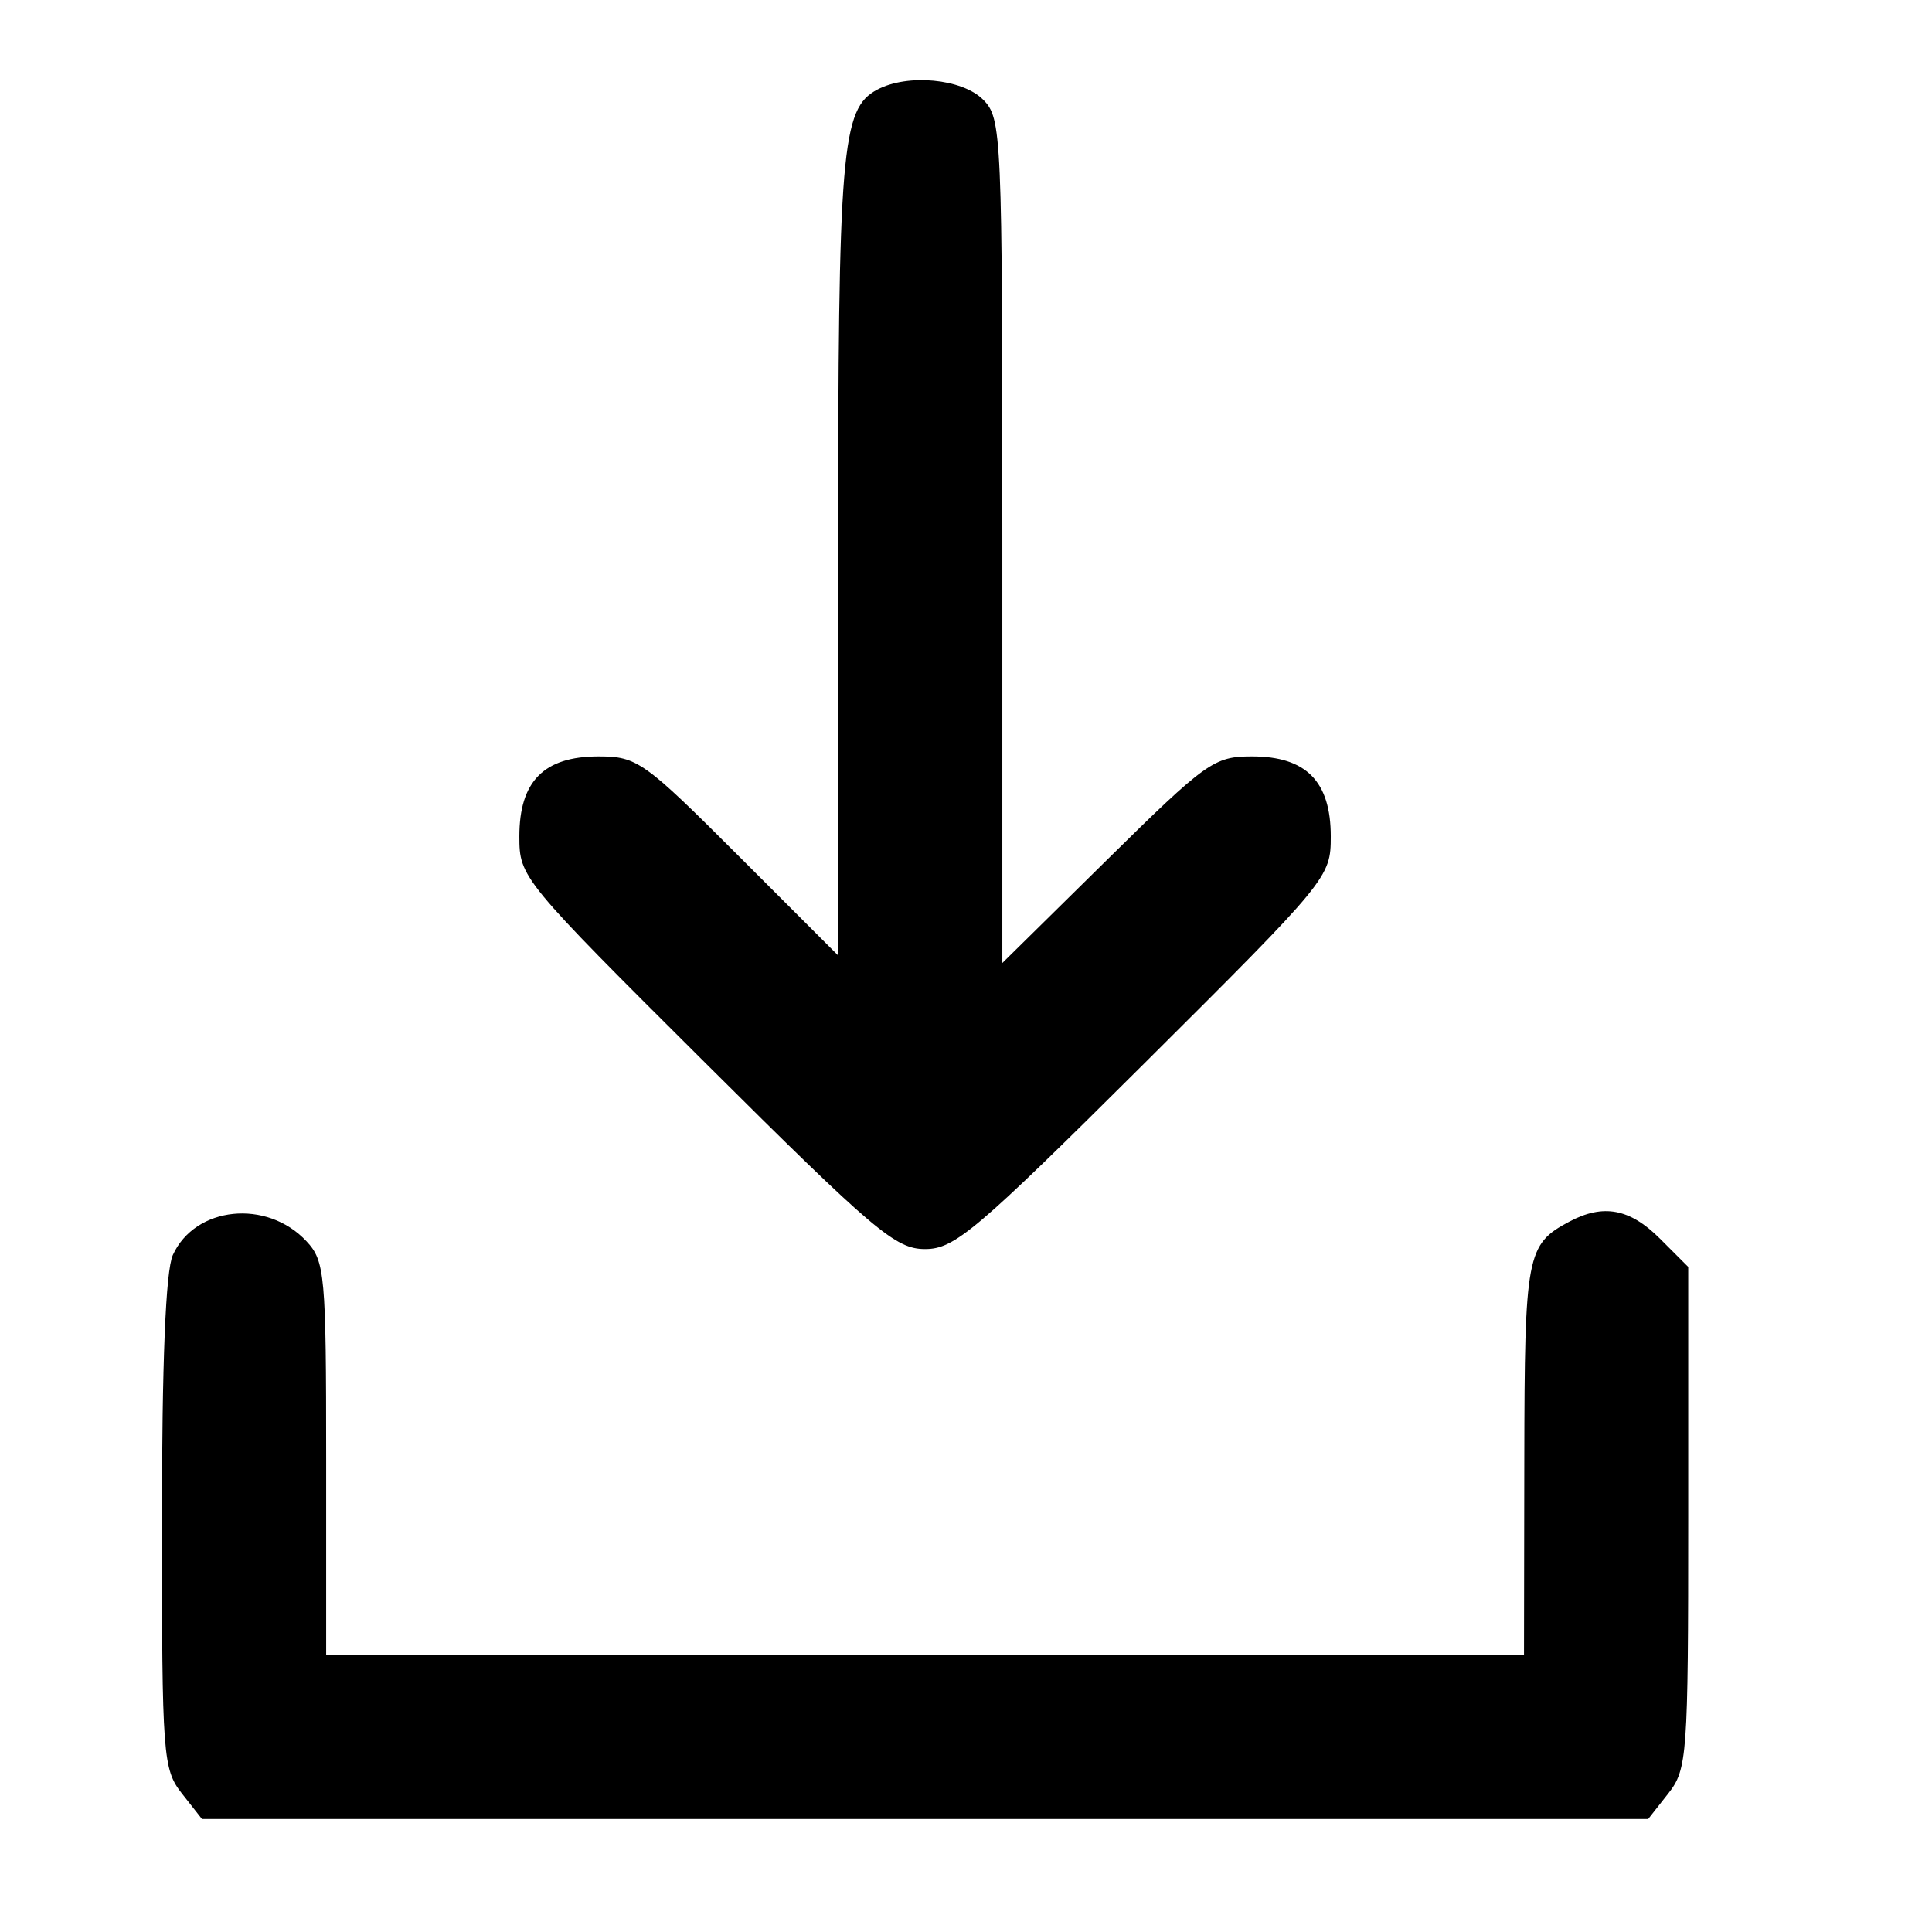 <?xml version="1.0" encoding="UTF-8" standalone="no"?>
<!-- Created with Inkscape (http://www.inkscape.org/) -->

<svg
   xmlns:dc="http://purl.org/dc/elements/1.1/"
   xmlns:cc="http://creativecommons.org/ns#"
   xmlns:rdf="http://www.w3.org/1999/02/22-rdf-syntax-ns#"
   xmlns:svg="http://www.w3.org/2000/svg"
   xmlns="http://www.w3.org/2000/svg"
   xmlns:sodipodi="http://sodipodi.sourceforge.net/DTD/sodipodi-0.dtd"
   xmlns:inkscape="http://www.inkscape.org/namespaces/inkscape"
   version="1.1"
   id="svg2"
   width="266.667"
   height="266.667"
   viewBox="0 0 266.667 266.667"
   sodipodi:docname="download_black.svg"
   inkscape:version="0.92.3 (2405546, 2018-03-11)">
  <defs
     id="defs6" />
  <sodipodi:namedview
     pagecolor="#ffffff"
     bordercolor="#666666"
     borderopacity="1"
     objecttolerance="10"
     gridtolerance="10"
     guidetolerance="10"
     inkscape:pageopacity="0"
     inkscape:pageshadow="2"
     inkscape:window-width="1366"
     inkscape:window-height="715"
     id="namedview4"
     showgrid="false"
     inkscape:zoom="0.88500003"
     inkscape:cx="133.33333"
     inkscape:cy="133.33333"
     inkscape:window-x="-8"
     inkscape:window-y="-8"
     inkscape:window-maximized="1"
     inkscape:current-layer="svg2" />
  <path
     style="fill:#000000;stroke-width:1.333"
     d="m 25.114,247.56 c -2.63,-3.344 -2.763,-5.138 -2.763,-37.271 0,-22.249 0.513,-34.884 1.506,-37.063 3.073,-6.744 12.987,-7.757 18.457,-1.885 2.532,2.718 2.704,4.622 2.704,29.984 v 27.082 h 82.667 82.667 l 0.042,-27 c 0.044,-28.258 0.306,-29.641 6.203,-32.782 4.696,-2.501 8.364,-1.814 12.524,2.346 l 3.897,3.897 v 34.589 c 0,32.974 -0.129,34.753 -2.763,38.103 l -2.763,3.513 H 127.684 27.877 Z m 72.314,-100.775 c -25.443,-25.322 -25.745,-25.689 -25.745,-31.333 0,-7.617 3.392,-11.045 10.93,-11.045 5.323,0 6.27,0.673 19.333,13.736 l 13.736,13.736 V 77.009 c 0,-56.544 0.454,-61.991 5.386,-64.63 4.174,-2.234 11.722,-1.531 14.614,1.361 2.585,2.585 2.667,4.444 2.667,60.923 v 58.257 l 14.467,-14.257 c 13.705,-13.505 14.759,-14.257 20,-14.257 7.469,0 10.866,3.453 10.866,11.045 0,5.645 -0.301,6.012 -25.745,31.333 -23.263,23.152 -26.179,25.622 -30.255,25.622 -4.076,0 -6.993,-2.47 -30.255,-25.622 z"
     id="path12"
     inkscape:connector-curvature="0" />
</svg>
